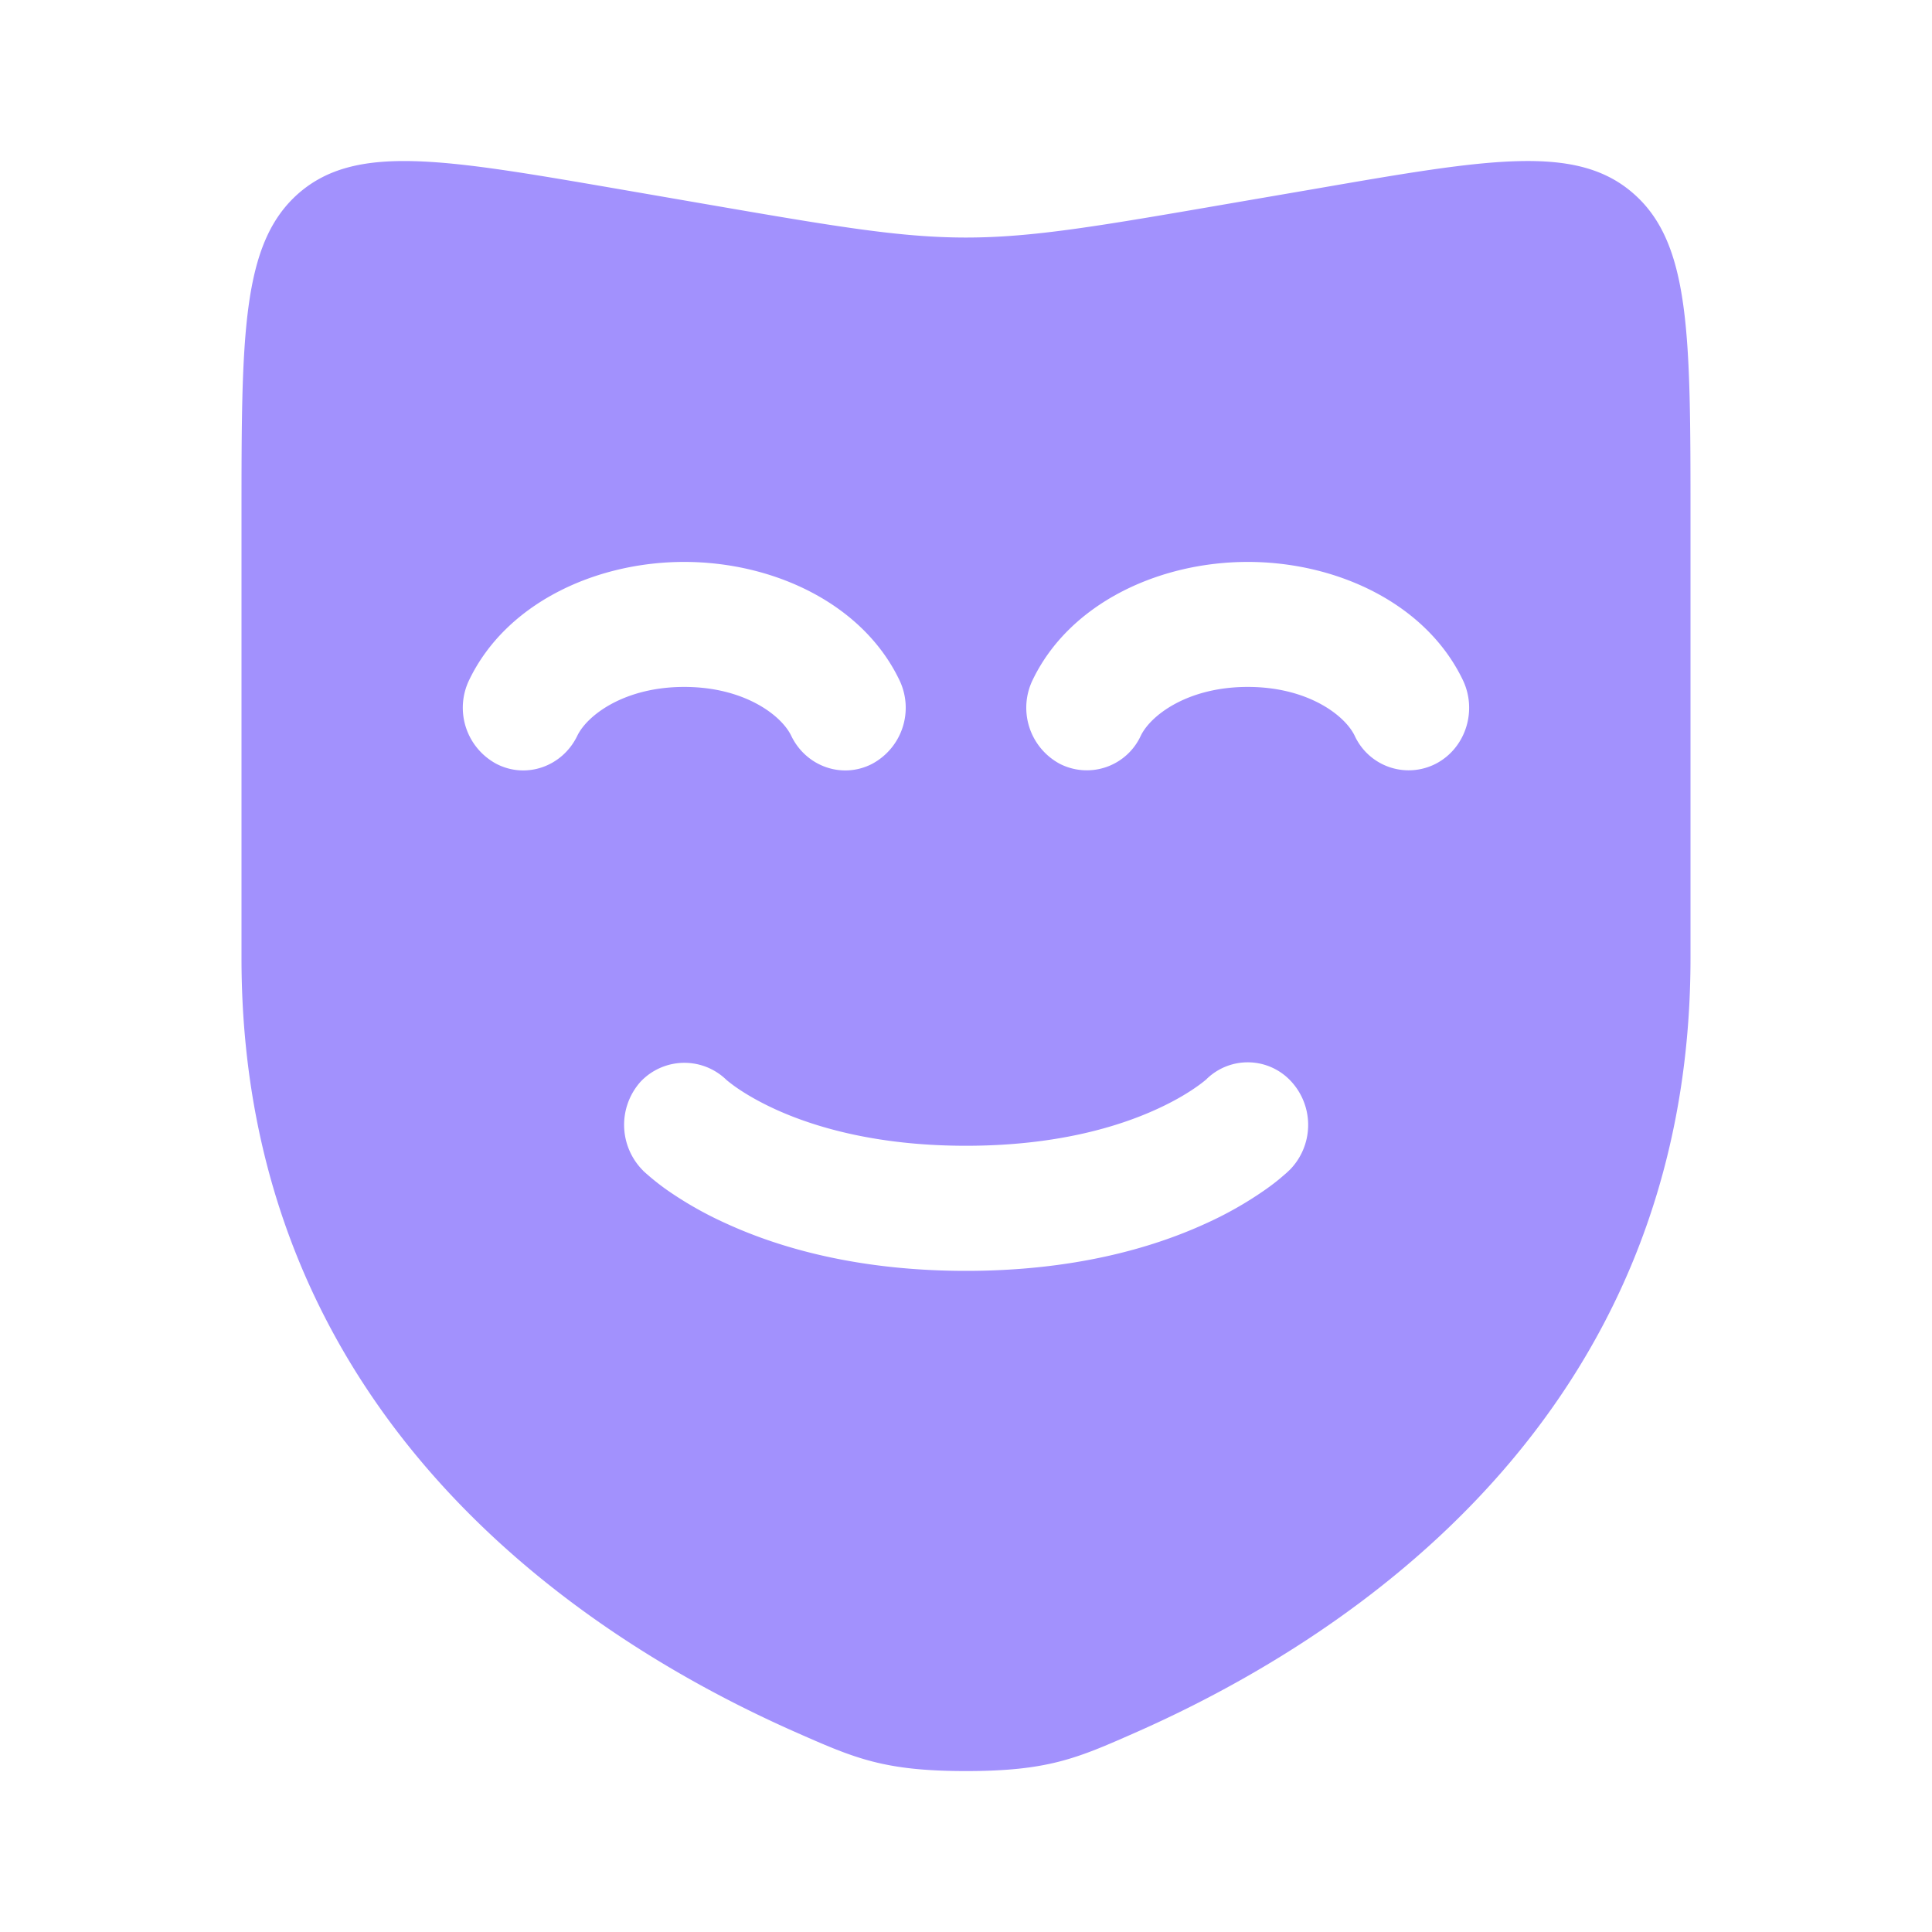 <svg xmlns="http://www.w3.org/2000/svg" width="20" height="20" fill="none"><path fill="#A291FD" fill-rule="evenodd" d="M17.5 9.918v-4.56c0-1.891 0-2.837-.59-3.354-.589-.517-1.49-.362-3.291-.05l-.879.151c-1.367.236-2.05.354-2.74.354-.69 0-1.373-.118-2.74-.354l-.879-.152c-1.801-.31-2.702-.466-3.292.05C2.5 2.522 2.5 3.468 2.5 5.359v4.56c0 4.74 3.532 7.041 5.749 8.018.601.265.902.397 1.751.397.85 0 1.15-.132 1.751-.397 2.216-.977 5.749-3.278 5.749-8.018zM5.976 7.617c.103-.214.488-.506 1.107-.506.62 0 1.005.292 1.108.506.154.32.53.45.838.29a.659.659 0 0 0 .28-.87c-.382-.792-1.306-1.22-2.226-1.22-.92 0-1.843.428-2.225 1.22a.659.659 0 0 0 .28.87c.308.16.683.03.838-.29zm6.94-.506c-.619 0-1.004.292-1.107.506a.615.615 0 0 1-.838.29.659.659 0 0 1-.28-.87c.382-.792 1.306-1.22 2.226-1.22.92 0 1.843.428 2.225 1.22.155.32.03.71-.28.87a.615.615 0 0 1-.838-.29c-.103-.214-.488-.506-1.107-.506zm-6.259 5.007a.67.67 0 0 1-.026-.92.624.624 0 0 1 .89-.018c.015.013.055.044.084.065.084.06.224.148.423.239.395.18 1.039.377 1.972.377s1.577-.197 1.973-.378c.198-.09.338-.178.422-.238a1.272 1.272 0 0 0 .097-.075v-.001a.61.61 0 0 1 .877.029.664.664 0 0 1-.021.916h-.001l-.002.002-.002.002-.006.006-.017.016-.05.043c-.04.035-.097.08-.168.13a3.8 3.8 0 0 1-.627.356c-.552.252-1.366.487-2.475.487s-1.923-.235-2.475-.487a3.8 3.8 0 0 1-.627-.355 2.55 2.55 0 0 1-.24-.194v-.002z" clip-rule="evenodd"/></svg>
